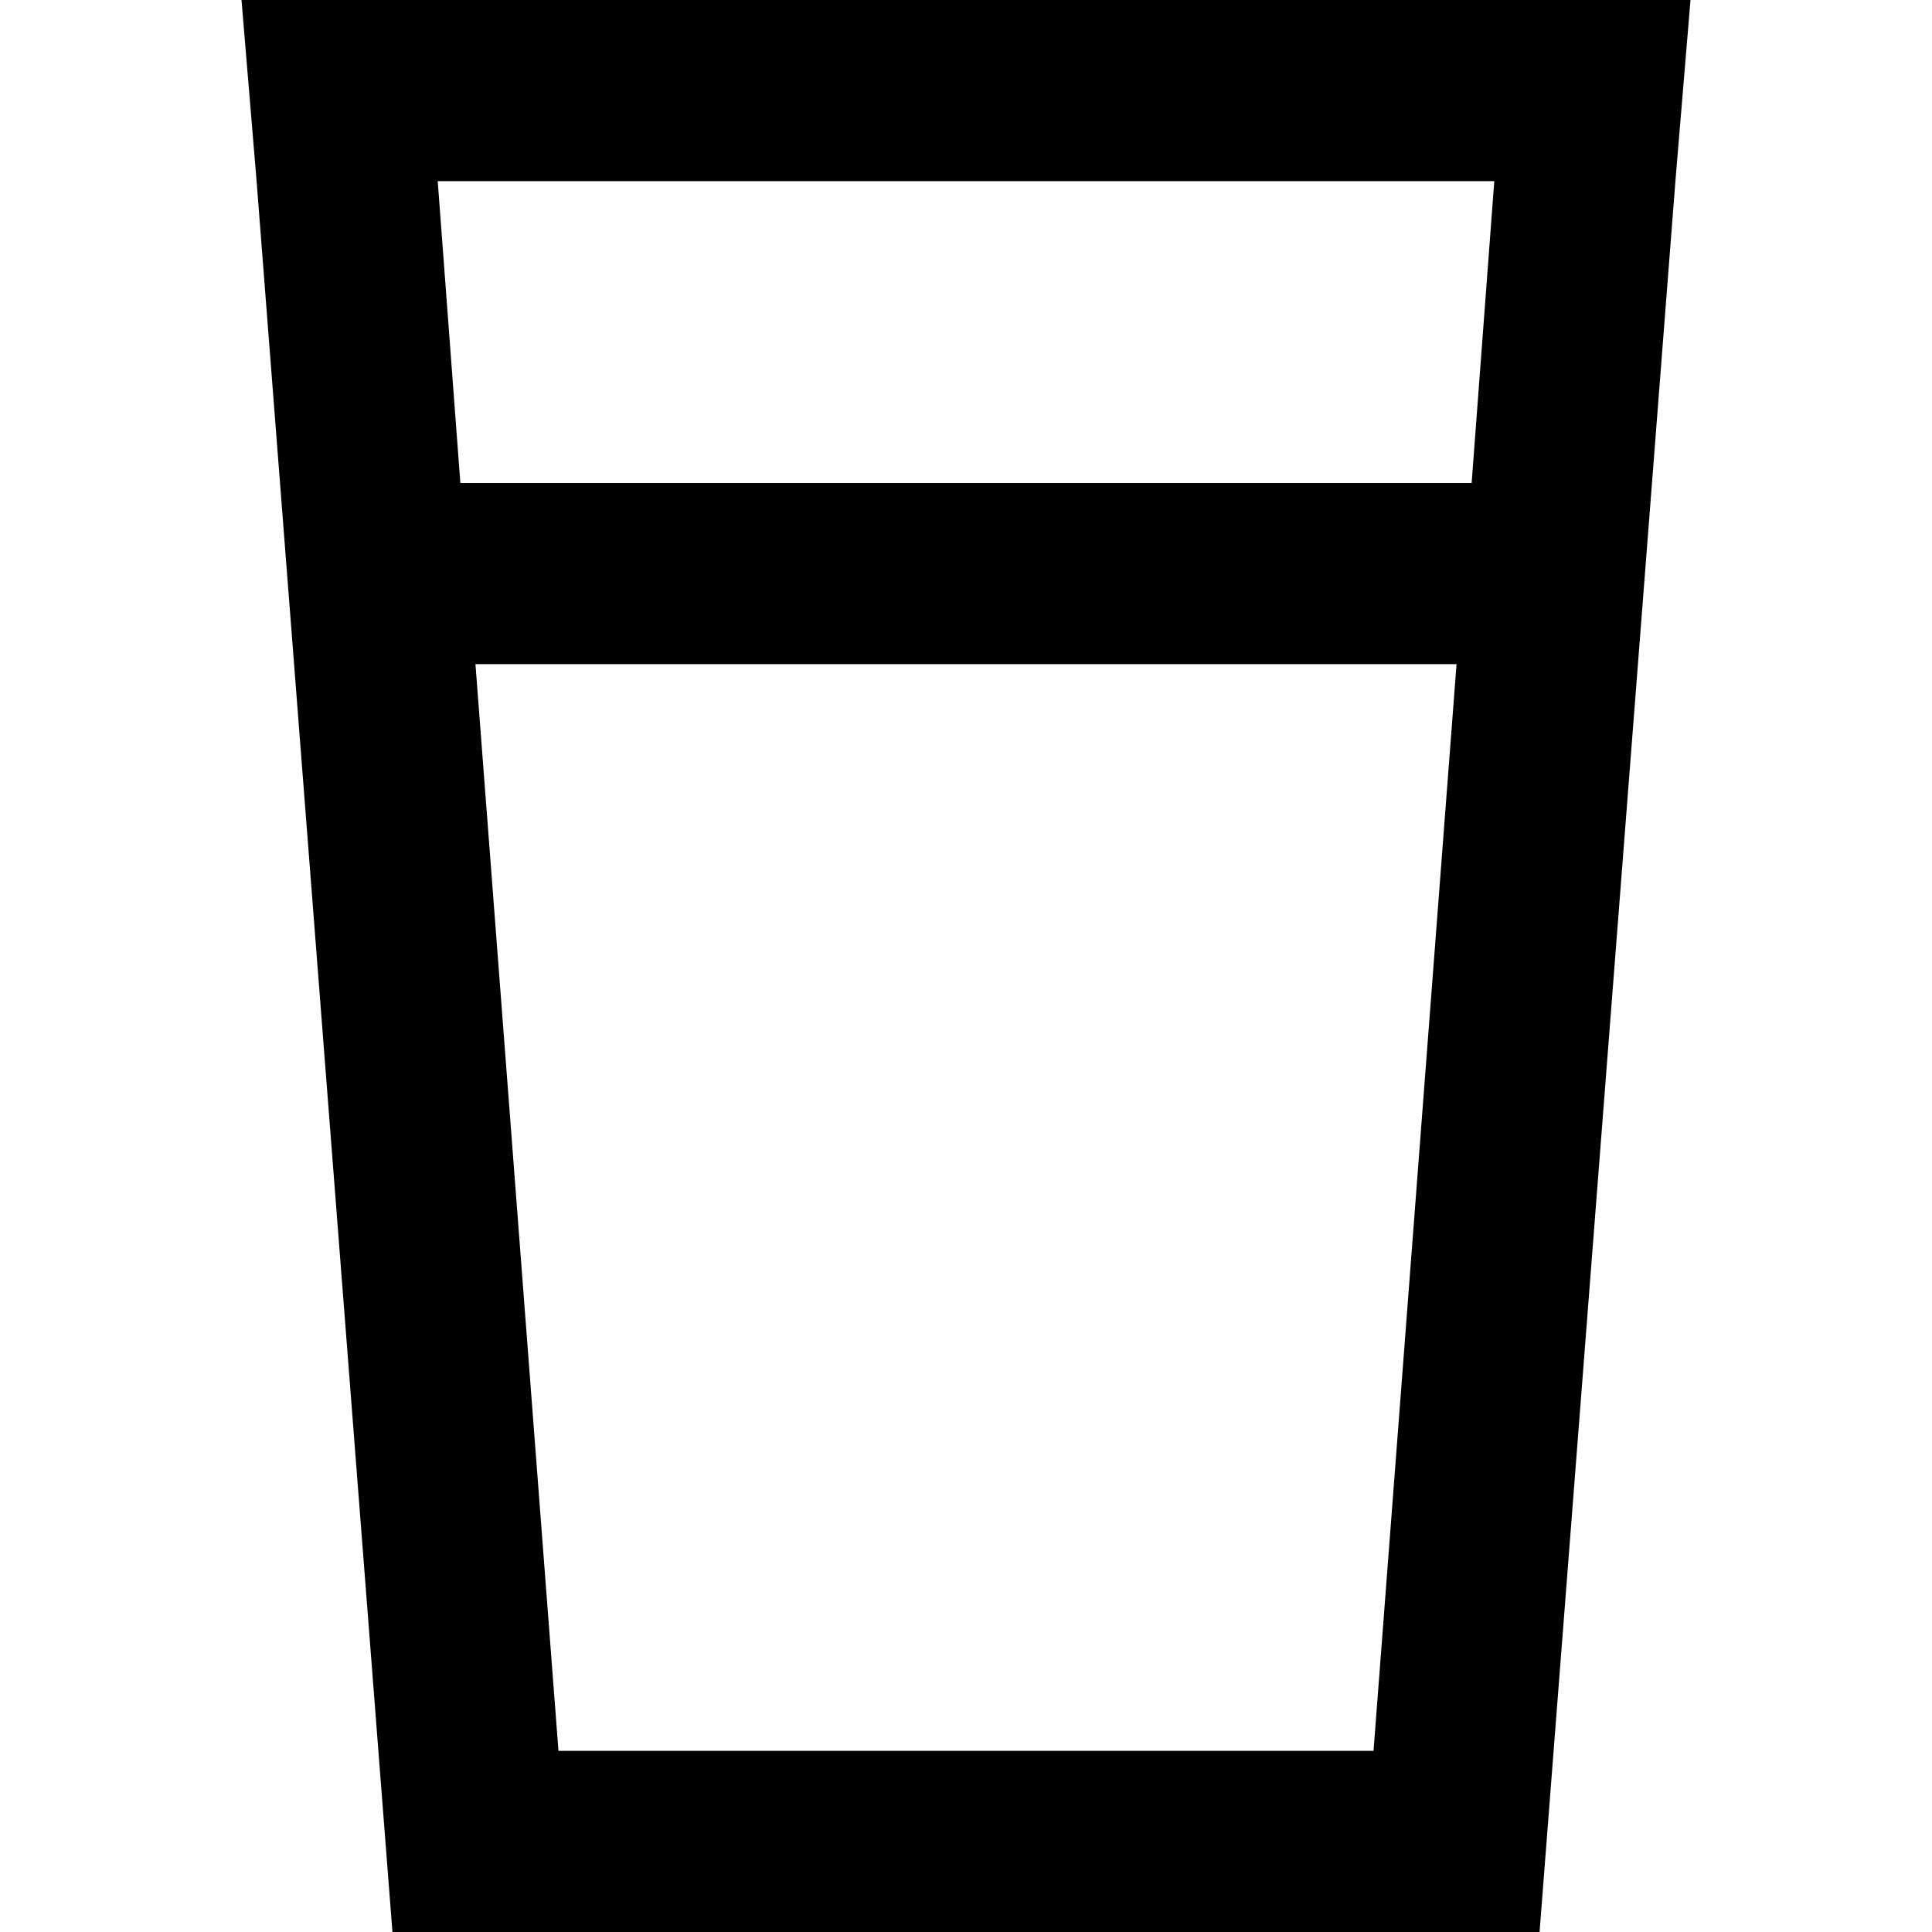 <svg xmlns="http://www.w3.org/2000/svg" viewBox="0 0 512 512">
  <path d="M 126 176 L 386 176 L 126 176 L 386 176 L 364 464 L 364 464 L 148 464 L 148 464 L 126 176 L 126 176 Z M 122 128 L 116 48 L 122 128 L 116 48 L 396 48 L 396 48 L 390 128 L 390 128 L 122 128 L 122 128 Z M 104 512 L 408 512 L 104 512 L 408 512 L 444 48 L 444 48 L 448 0 L 448 0 L 400 0 L 64 0 L 68 48 L 68 48 L 104 512 L 104 512 Z" />
</svg>